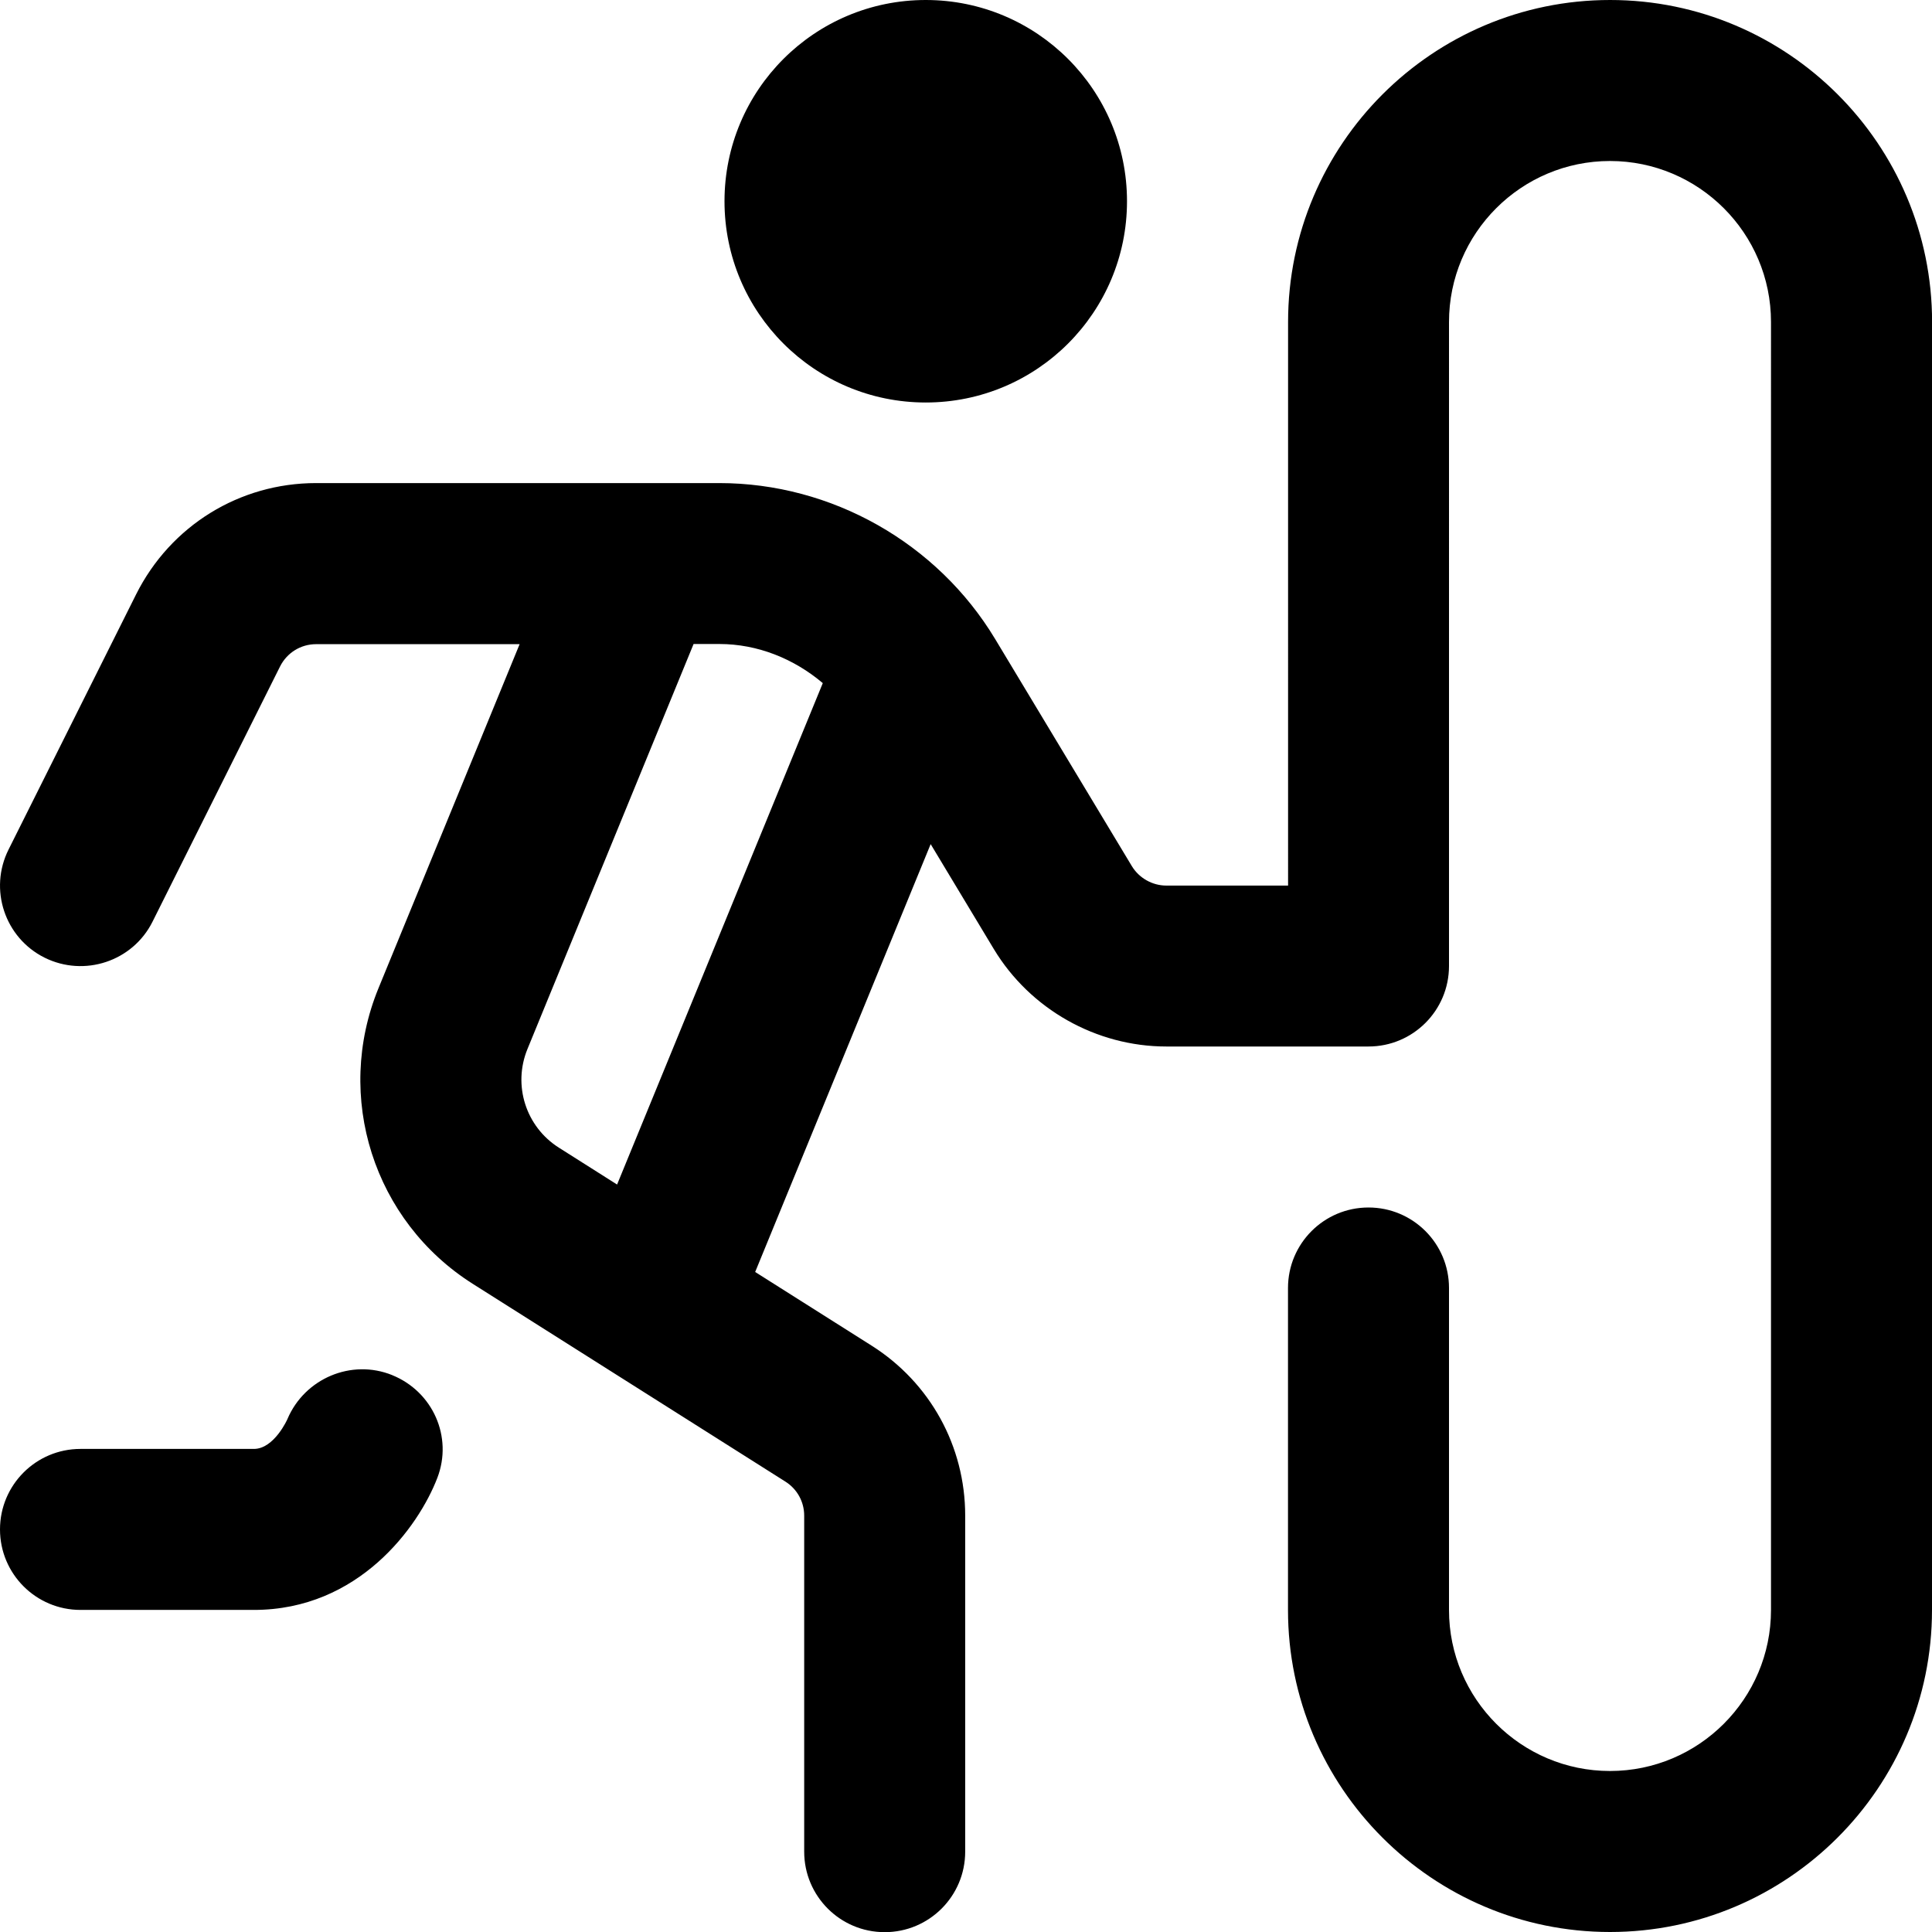<?xml version="1.0" encoding="UTF-8"?>
<svg xmlns="http://www.w3.org/2000/svg" id="Layer_1" data-name="Layer 1" viewBox="0 0 24 24">
  <path d="M9,2.5c0-1.381,1.119-2.5,2.5-2.5s2.5,1.119,2.5,2.5-1.119,2.5-2.5,2.5-2.5-1.119-2.5-2.5Zm15,1.5V20c0,2.206-1.794,4-4,4s-4-1.794-4-4v-4c0-.552,.447-1,1-1s1,.448,1,1v4c0,1.103,.897,2,2,2s2-.897,2-2V4c0-1.103-.897-2-2-2s-2,.897-2,2V12c0,.552-.447,1-1,1h-2.512c-.871,0-1.692-.464-2.142-1.21l-.785-1.304-2.18,5.315,1.445,.914c.729,.461,1.164,1.251,1.164,2.113v4.174c0,.552-.447,1-1,1s-1-.448-1-1v-4.174c0-.172-.087-.33-.232-.422l-3.884-2.457c-1.232-.779-1.726-2.324-1.172-3.674l1.753-4.273H3.927c-.19,0-.362,.106-.448,.277l-1.584,3.17c-.246,.493-.847,.693-1.342,.447-.494-.247-.694-.848-.447-1.342l1.585-3.171c.428-.853,1.284-1.382,2.236-1.382h5.008c1.395,0,2.707,.742,3.427,1.937l1.698,2.821c.09,.149,.255,.242,.429,.242h1.512V4c0-2.206,1.794-4,4-4s4,1.794,4,4ZM7.666,14.714l2.555-6.228c-.357-.302-.808-.486-1.286-.486h-.319l-2.064,5.032c-.184,.45-.02,.965,.391,1.225l.723,.458Zm-2.794,2.368c-.508-.205-1.086,.042-1.3,.543,0,.003-.166,.374-.418,.374H1c-.553,0-1,.448-1,1s.447,1,1,1H3.154c1.301,0,2.045-1.031,2.279-1.641,.195-.509-.057-1.072-.562-1.276Z"/>
</svg>
